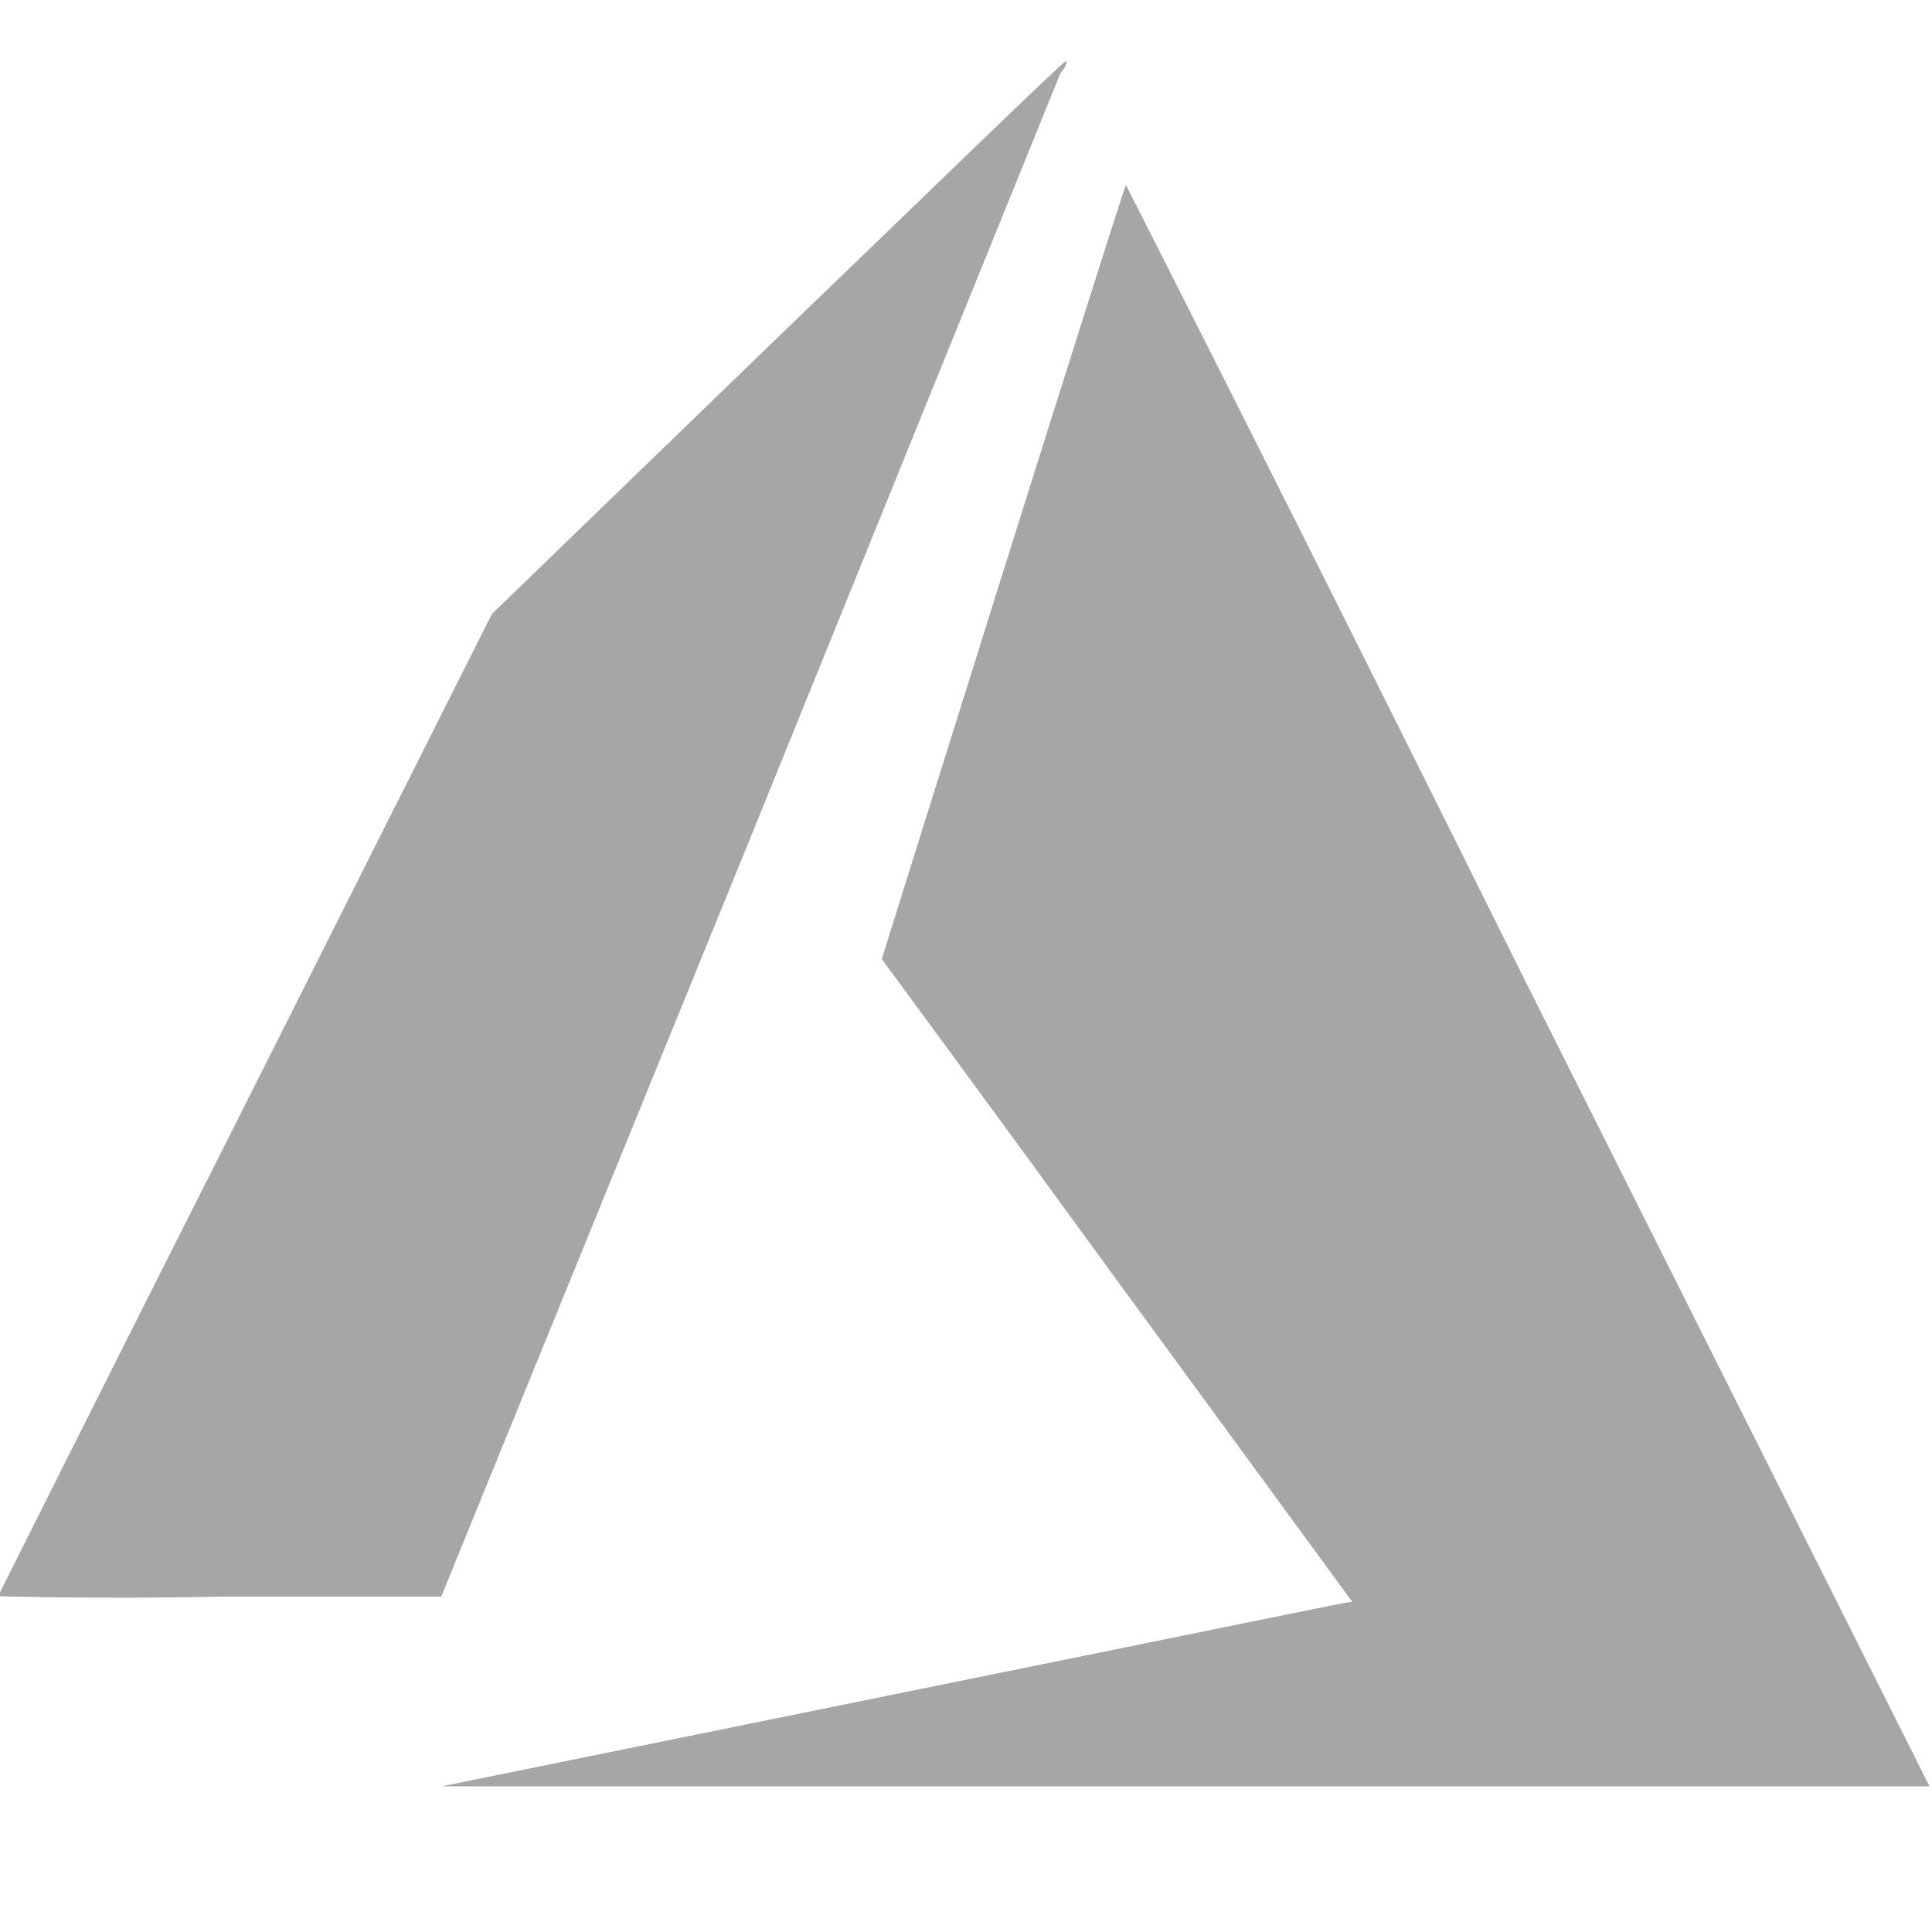 <svg width="73" height="73" viewBox="0 0 73 73" fill="none" xmlns="http://www.w3.org/2000/svg">
<g clip-path="url(#clip0_1_3645)">
<path d="M33.784 64.021C43.23 62.108 50.881 60.531 50.998 60.531H51.1L42.209 48.384C37.376 41.741 33.317 36.237 33.317 36.237C33.317 36.237 42.428 7.11 42.544 6.993C42.544 6.993 48.837 19.359 57.611 37.025L72.796 67.277L72.912 67.496H44.924H16.688L33.784 64.021Z" fill="#A6A6A6"/>
<path d="M-0.073 60.312C-0.073 60.312 4.088 51.99 9.256 41.756L18.586 23.199L29.39 12.746C35.347 7.008 40.194 2.292 40.296 2.292C40.296 2.511 40.179 2.628 40.077 2.745L28.266 31.872L16.673 60.327H8.351C3.752 60.429 -0.073 60.312 -0.073 60.312Z" fill="#A6A6A6"/>
</g>
<defs>
<clipPath id="clip0_1_3645">
<rect width="73" height="73" fill="white"/>
</clipPath>
</defs>
</svg>
